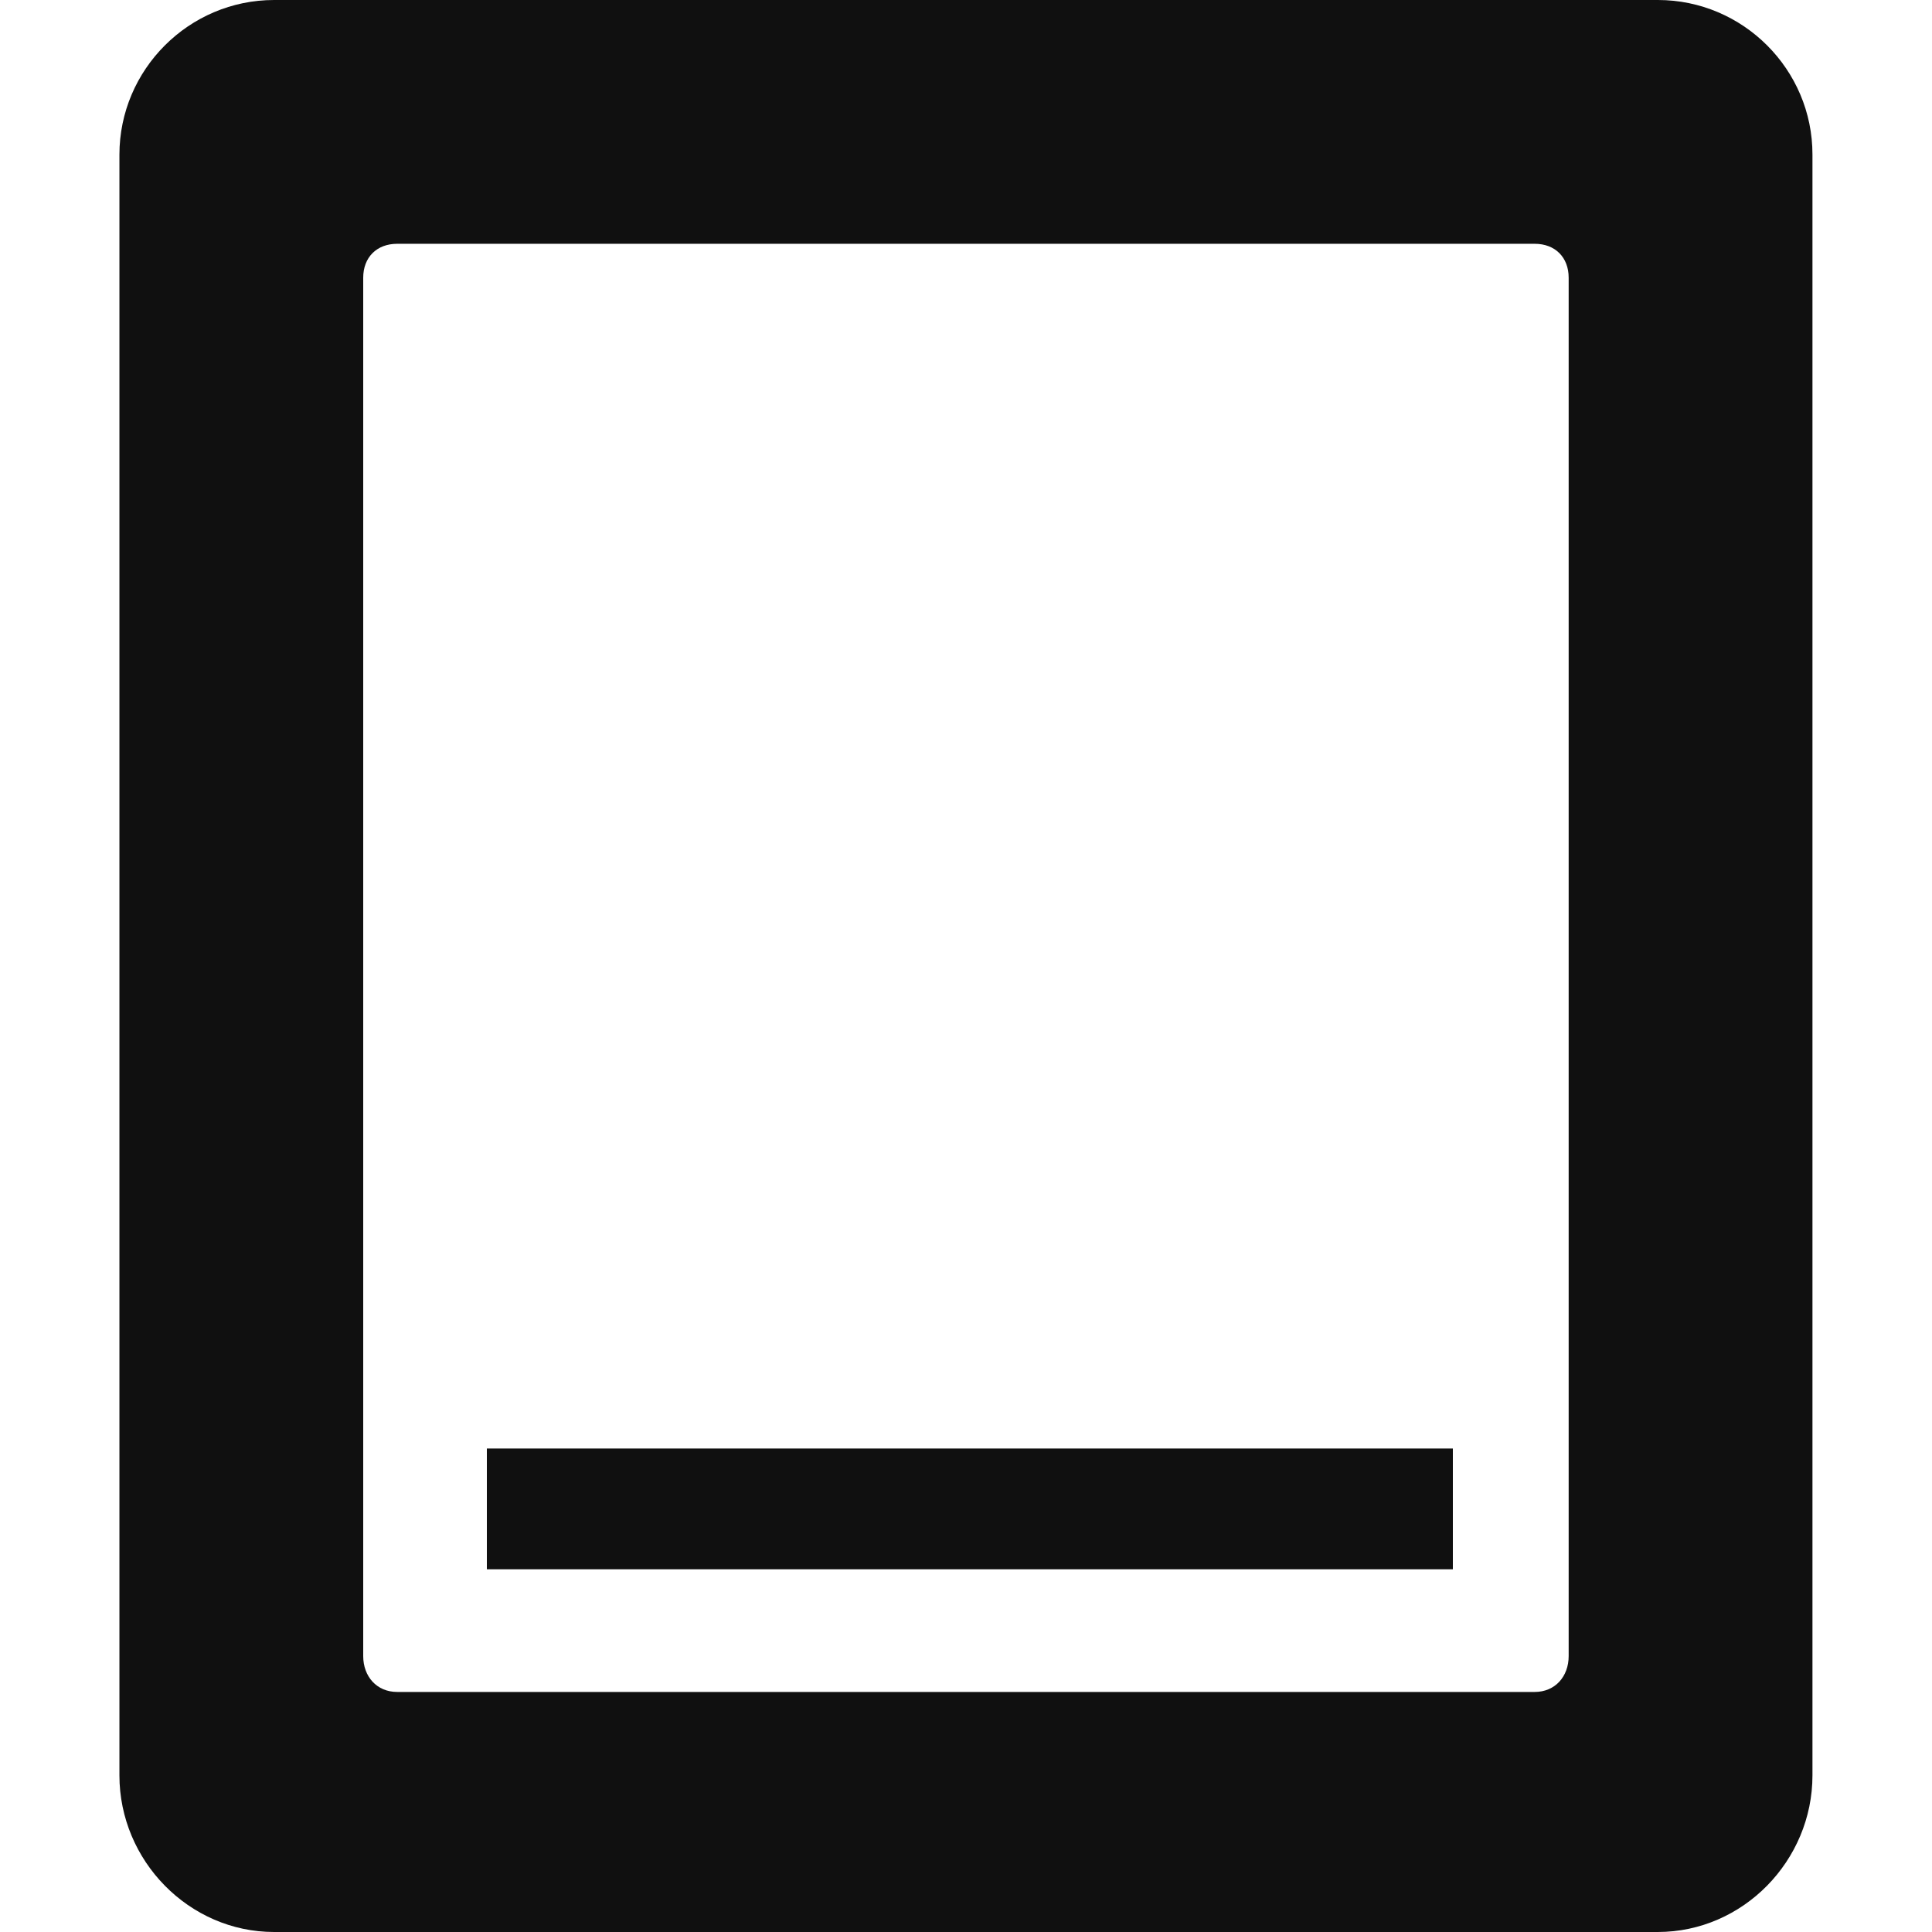 <?xml version="1.0" encoding="UTF-8" standalone="no"?>
<!-- Created with Inkscape (http://www.inkscape.org/) -->

<svg
   xmlns:dc="http://purl.org/dc/elements/1.1/"
   xmlns:cc="http://creativecommons.org/ns#"
   xmlns:rdf="http://www.w3.org/1999/02/22-rdf-syntax-ns#"
   xmlns:svg="http://www.w3.org/2000/svg"
   xmlns="http://www.w3.org/2000/svg"
   xmlns:sodipodi="http://sodipodi.sourceforge.net/DTD/sodipodi-0.dtd"
   xmlns:inkscape="http://www.inkscape.org/namespaces/inkscape"
   width="16px"
   height="16px"
   id="svg3021"
   version="1.1"
   inkscape:version="0.48.4 r9939"
   sodipodi:docname="media-flash-ms.svg">
  <defs
     id="defs3023" />
  <sodipodi:namedview
     id="base"
     pagecolor="#ffffff"
     bordercolor="#666666"
     borderopacity="1.0"
     inkscape:pageopacity="0.0"
     inkscape:pageshadow="2"
     inkscape:zoom="31.392433"
     inkscape:cx="4.908893"
     inkscape:cy="7.8058341"
     inkscape:current-layer="layer1"
     showgrid="true"
     inkscape:grid-bbox="true"
     inkscape:document-units="px"
     inkscape:window-width="1366"
     inkscape:window-height="712"
     inkscape:window-x="0"
     inkscape:window-y="27"
     inkscape:window-maximized="1">
    <inkscape:grid
       type="xygrid"
       id="grid3029" />
  </sodipodi:namedview>
  <g
     id="layer1"
     inkscape:label="Layer 1"
     inkscape:groupmode="layer">
    <path
       style="font-size:medium;font-style:normal;font-variant:normal;font-weight:normal;font-stretch:normal;text-indent:0;text-align:start;text-decoration:none;line-height:normal;letter-spacing:normal;word-spacing:normal;text-transform:none;direction:ltr;block-progression:tb;writing-mode:lr-tb;text-anchor:start;baseline-shift:baseline;color:#000000;fill:#101010;fill-opacity:1;stroke:none;stroke-width:2;marker:none;visibility:visible;display:inline;overflow:visible;enable-background:accumulate;font-family:Sans;-inkscape-font-specification:Sans"
       d="M 2.27,0 C 1.565,0 0.989,0.576 0.989,1.281 l 0,13.422 c 0,0.706 0.576,1.297 1.281,1.297 l 11.459,0 c 0.706,0 1.281,-0.591 1.281,-1.297 l 0,-13.422 C 15.011,0.576 14.435,0 13.73,0 z m 1.019,2.019 9.421,0 c 0.169,0 0.281,0.112 0.281,0.281 l 0,11.415 c 0,0.169 -0.112,0.297 -0.281,0.297 l -9.421,0 c -0.169,0 -0.281,-0.128 -0.281,-0.297 l 0,-11.415 c 0,-0.169 0.112,-0.281 0.281,-0.281 z"
       id="rect3016"
       inkscape:connector-curvature="0"
       sodipodi:nodetypes="ssssssssssssssssss" />
    <path
       style="fill:#101010;fill-opacity:1;stroke:none"
       d="m 4.032,11.996 8,0 0,1 -8,0 z"
       id="path3756"
       inkscape:connector-curvature="0"
       sodipodi:nodetypes="ccccc" />
  </g>
</svg>
